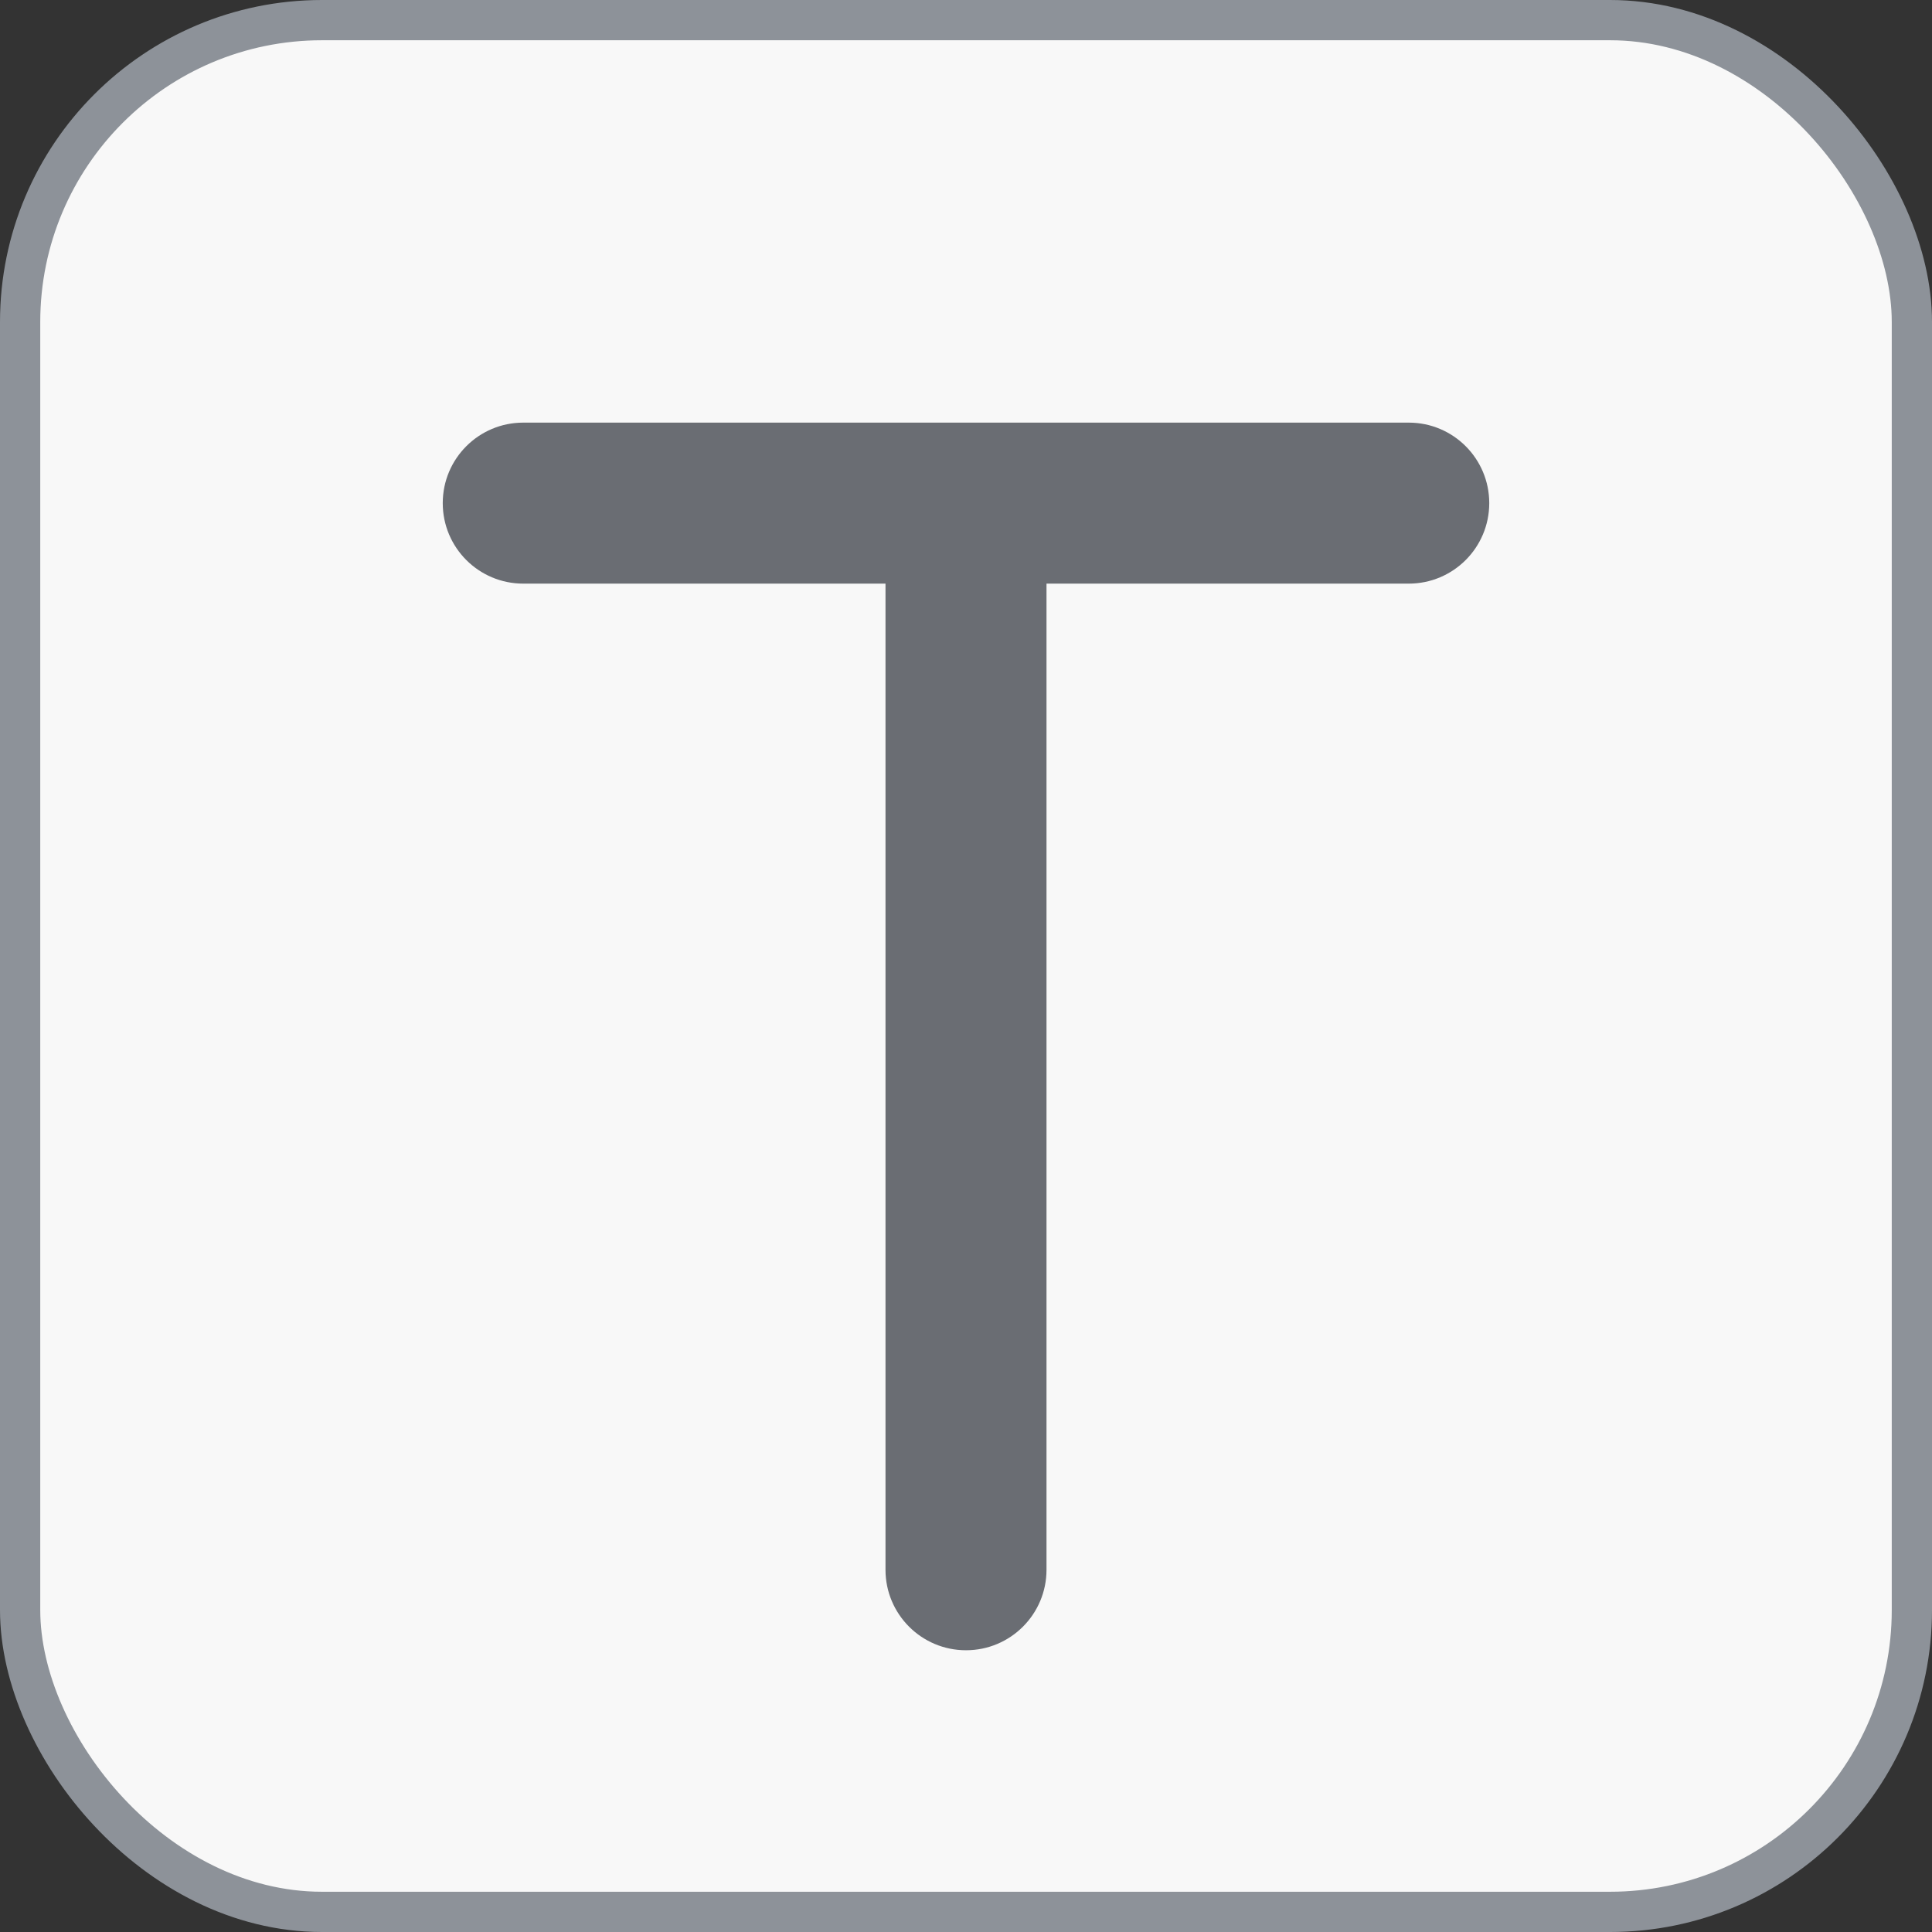 <svg width="48" height="48" viewBox="0 0 48 48" fill="none" xmlns="http://www.w3.org/2000/svg">
<rect x="0" y="0" width="48" height="48" fill="#333333" stroke="none"/>
<rect x="0.5" y="0.5" width="47" height="47" rx="7.5" fill="#F8F8F8"/>
<rect x="0.5" y="0.5" width="47" height="47" rx="7.5" stroke="#8D9299"/>
<path fill-rule="evenodd" clip-rule="evenodd" d="M13 10.5C11.895 10.5 11 11.395 11 12.5C11 13.605 11.895 14.5 13 14.5H22V39C22 40.105 22.895 41 24 41C25.105 41 26 40.105 26 39V14.5H35C36.105 14.5 37 13.605 37 12.5C37 11.395 36.105 10.5 35 10.5H13Z" fill="#6A6D73"/>
</svg>
